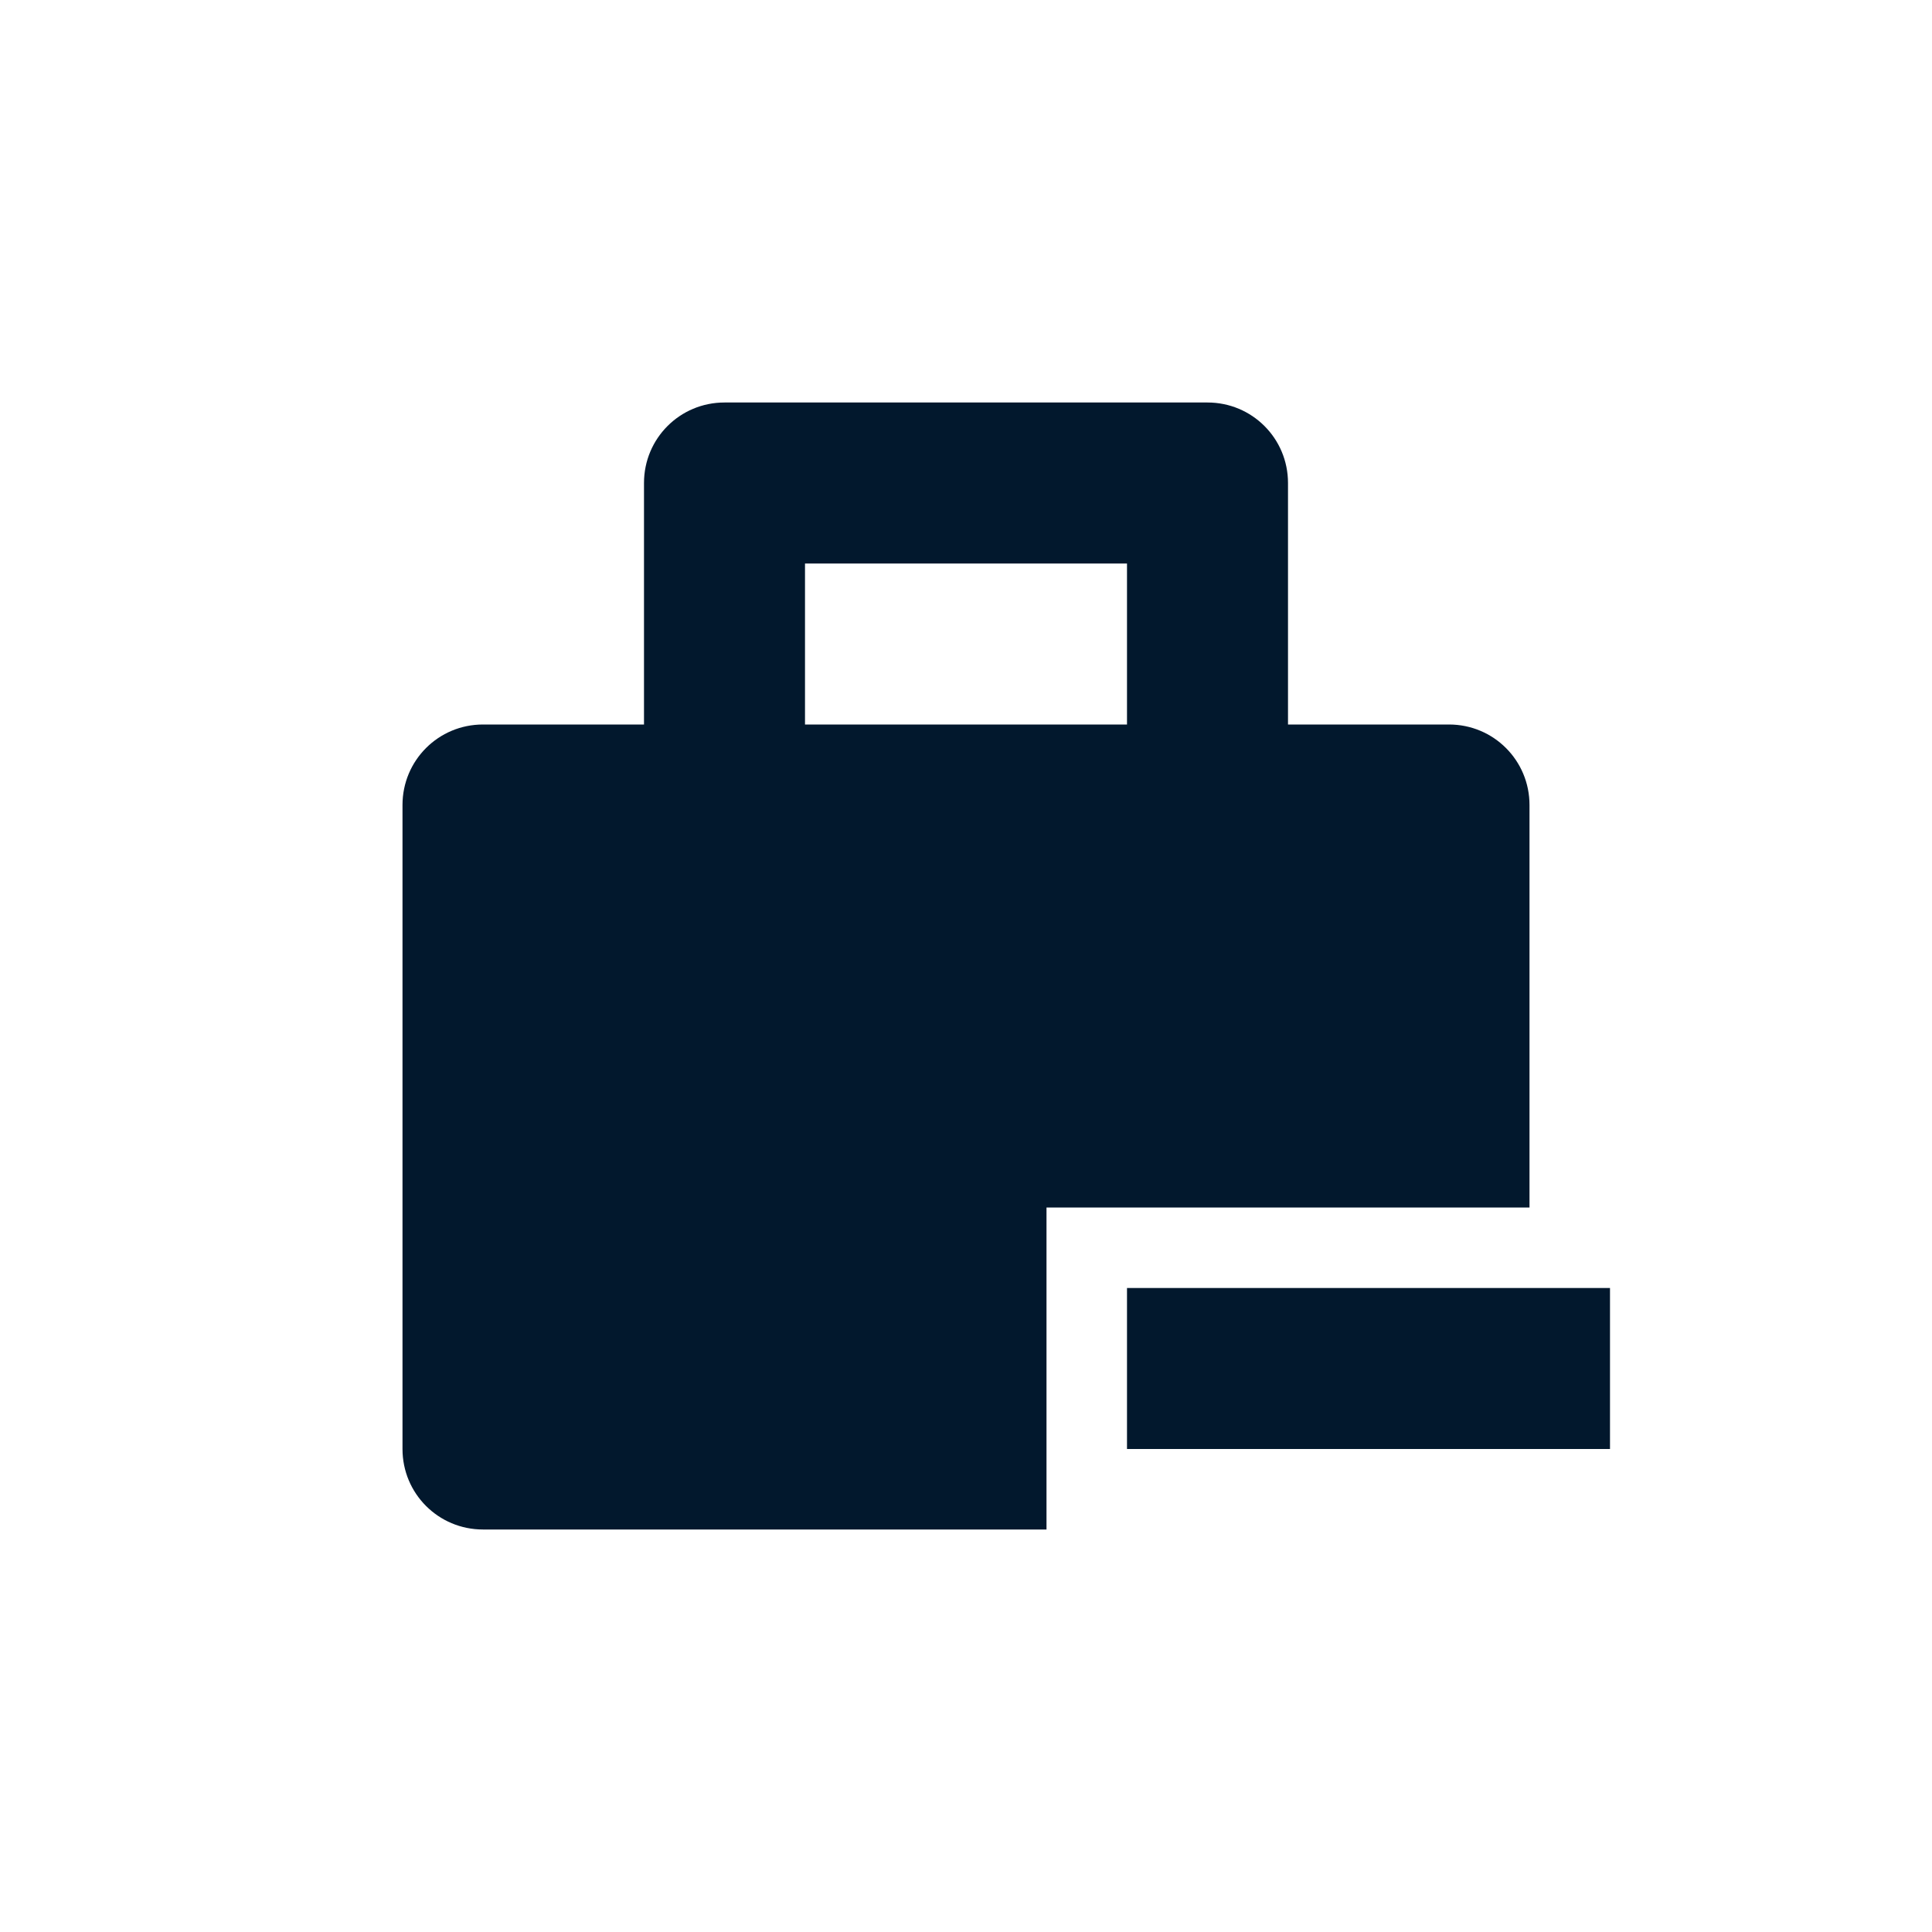 <svg xmlns="http://www.w3.org/2000/svg" width="24" height="24" viewBox="0 0 24 24">
 <defs>
  <style id="current-color-scheme" type="text/css">
   .ColorScheme-Text { color:#02182d; } .ColorScheme-Highlight { color:#4285f4; }
  </style>
 </defs>
 <path style="fill:currentColor" class="ColorScheme-Text" d="M 5 1 C 4.446 1 4 1.446 4 2 L 4 5 L 2 5 C 1.446 5 1 5.446 1 6 L 1 14 C 1 14.554 1.446 15 2 15 L 9 15 L 9 11 L 15 11 L 15 6 C 15 5.446 14.554 5 14 5 L 12 5 L 12 2 C 12 1.446 11.554 1 11 1 L 5 1 z M 6 3 L 10 3 L 10 5 L 6 5 L 6 3 z M 10 12 L 10 14 L 16 14 L 16 12 L 10 12 z" transform="translate(4 4)"/>
</svg>
